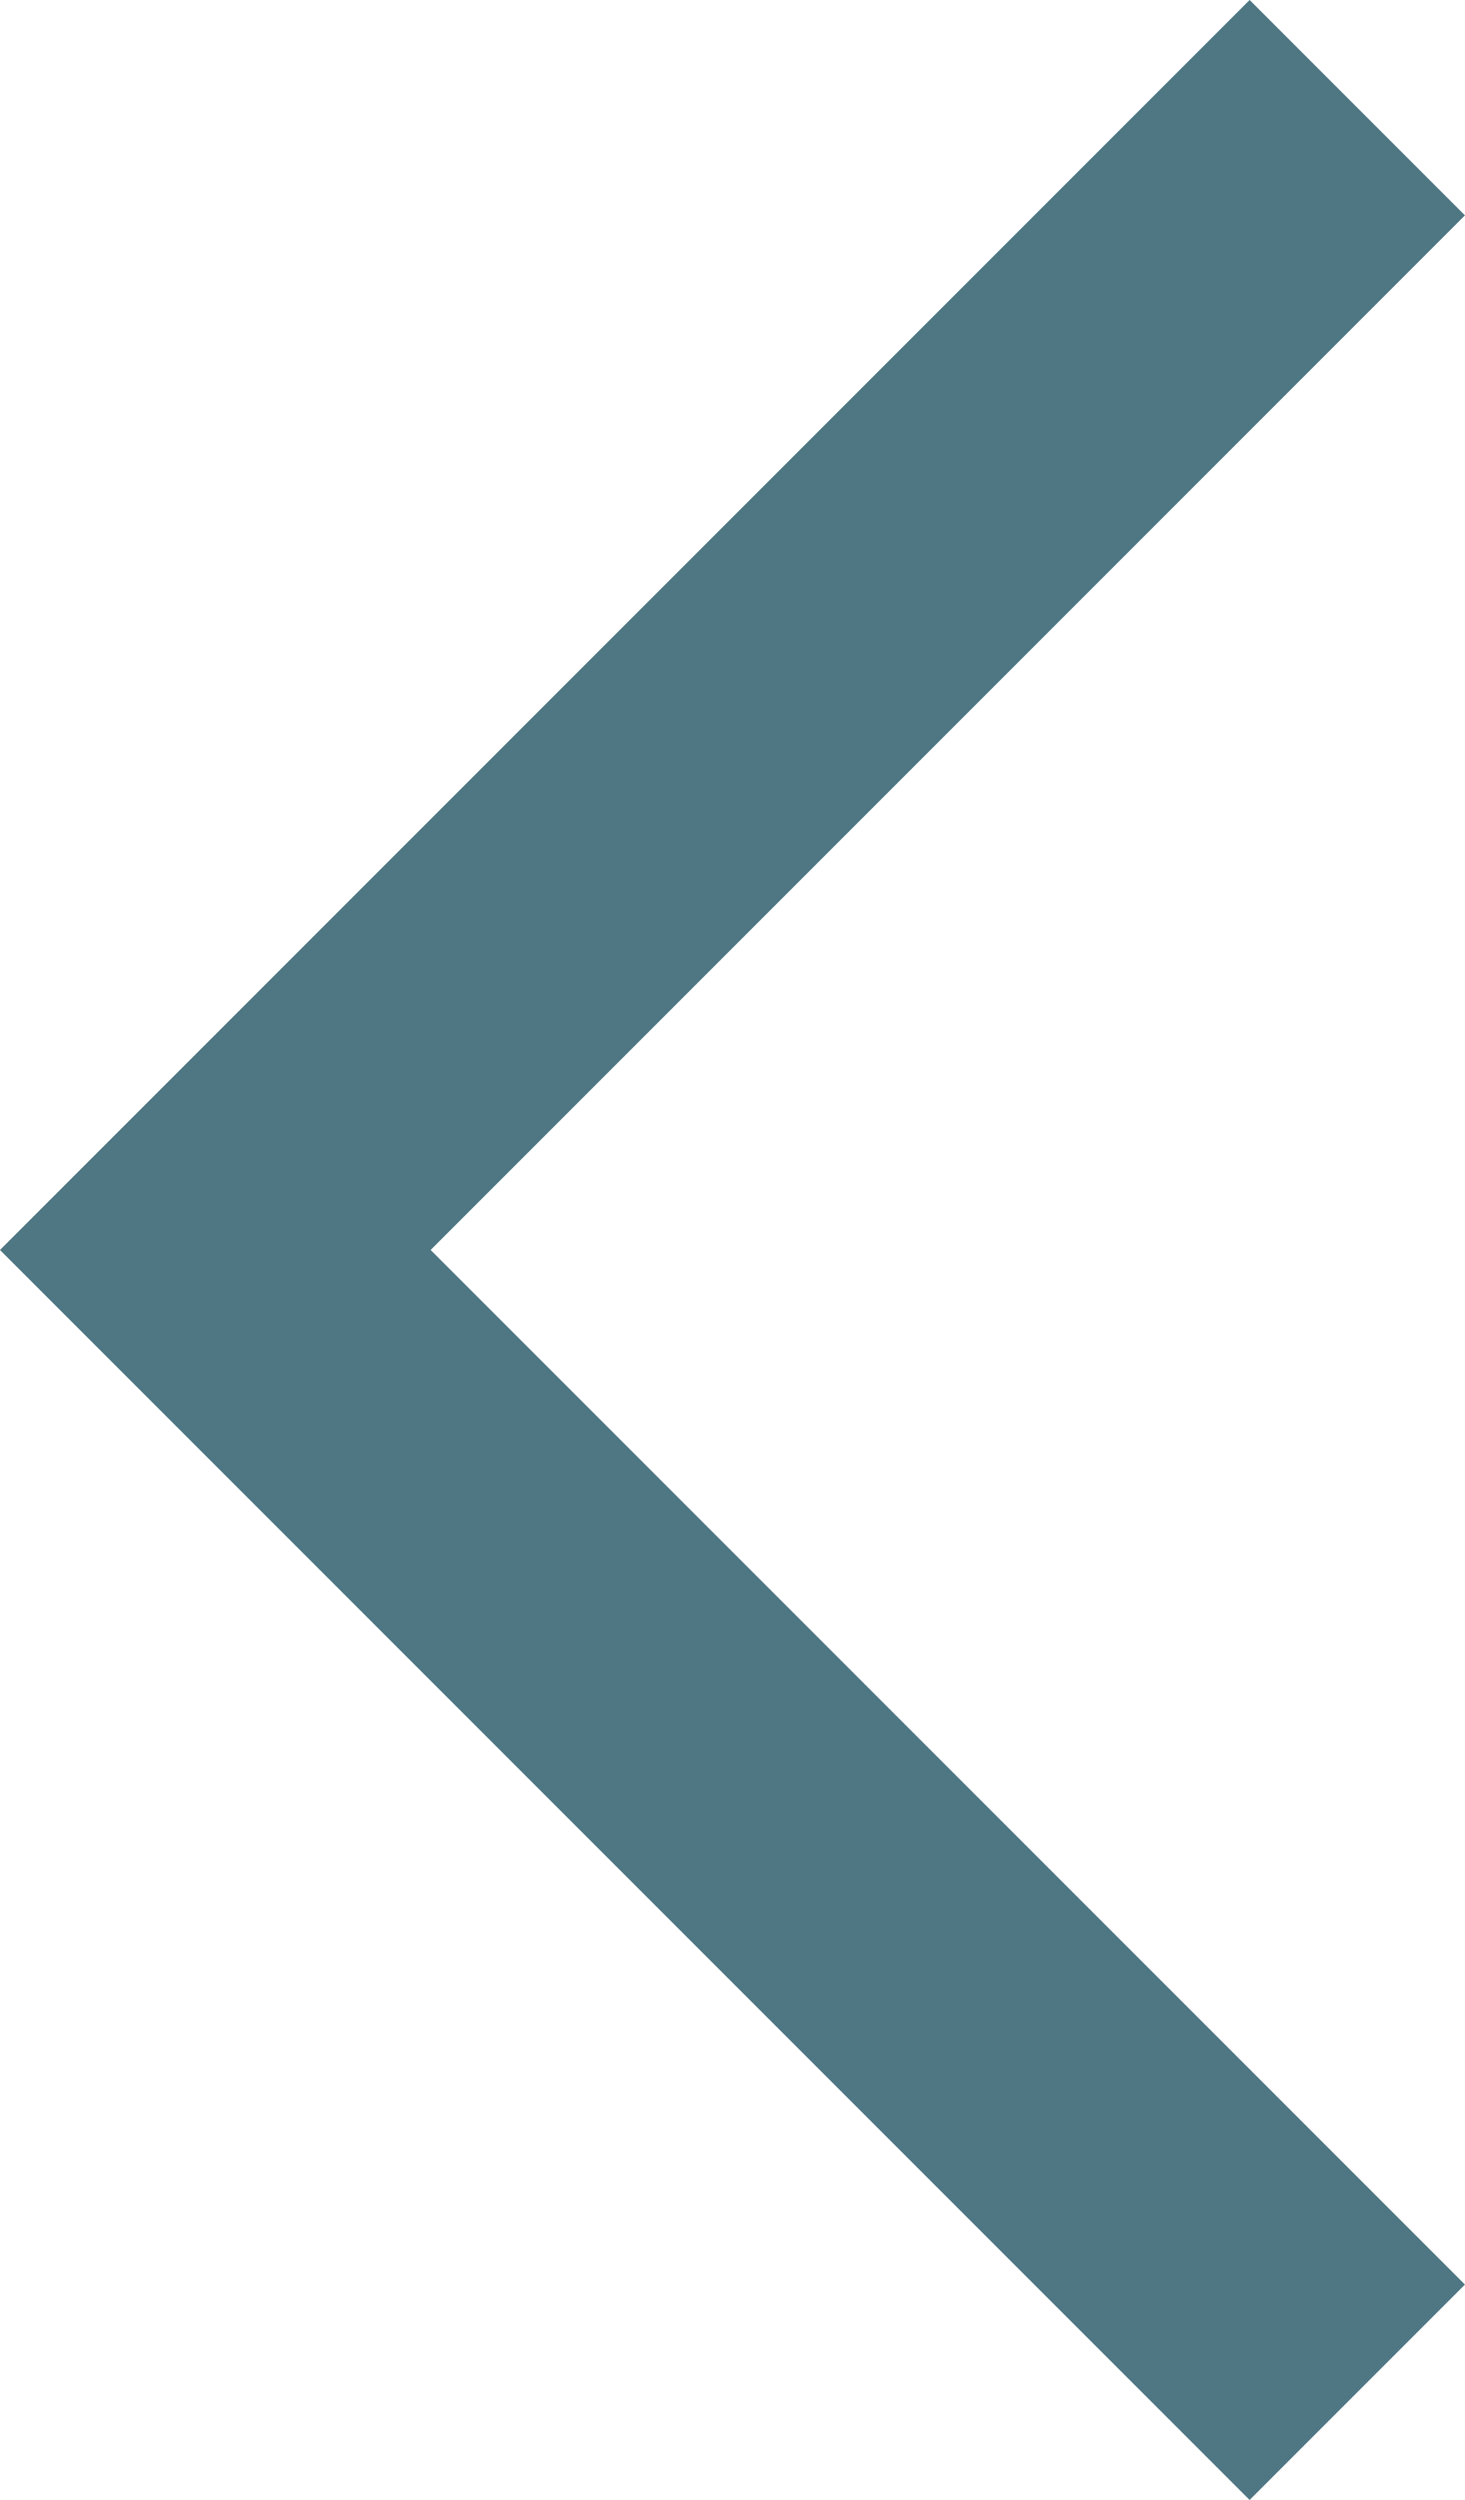 <svg xmlns="http://www.w3.org/2000/svg" width="19.243" height="32.829" viewBox="0 0 19.243 32.829">
  <path id="seta" d="M1271.5,2415.5l-15,15,15,15" transform="translate(-1253.672 -2414.086)" fill="none" stroke="#4e7783" stroke-width="4"/>
</svg>
